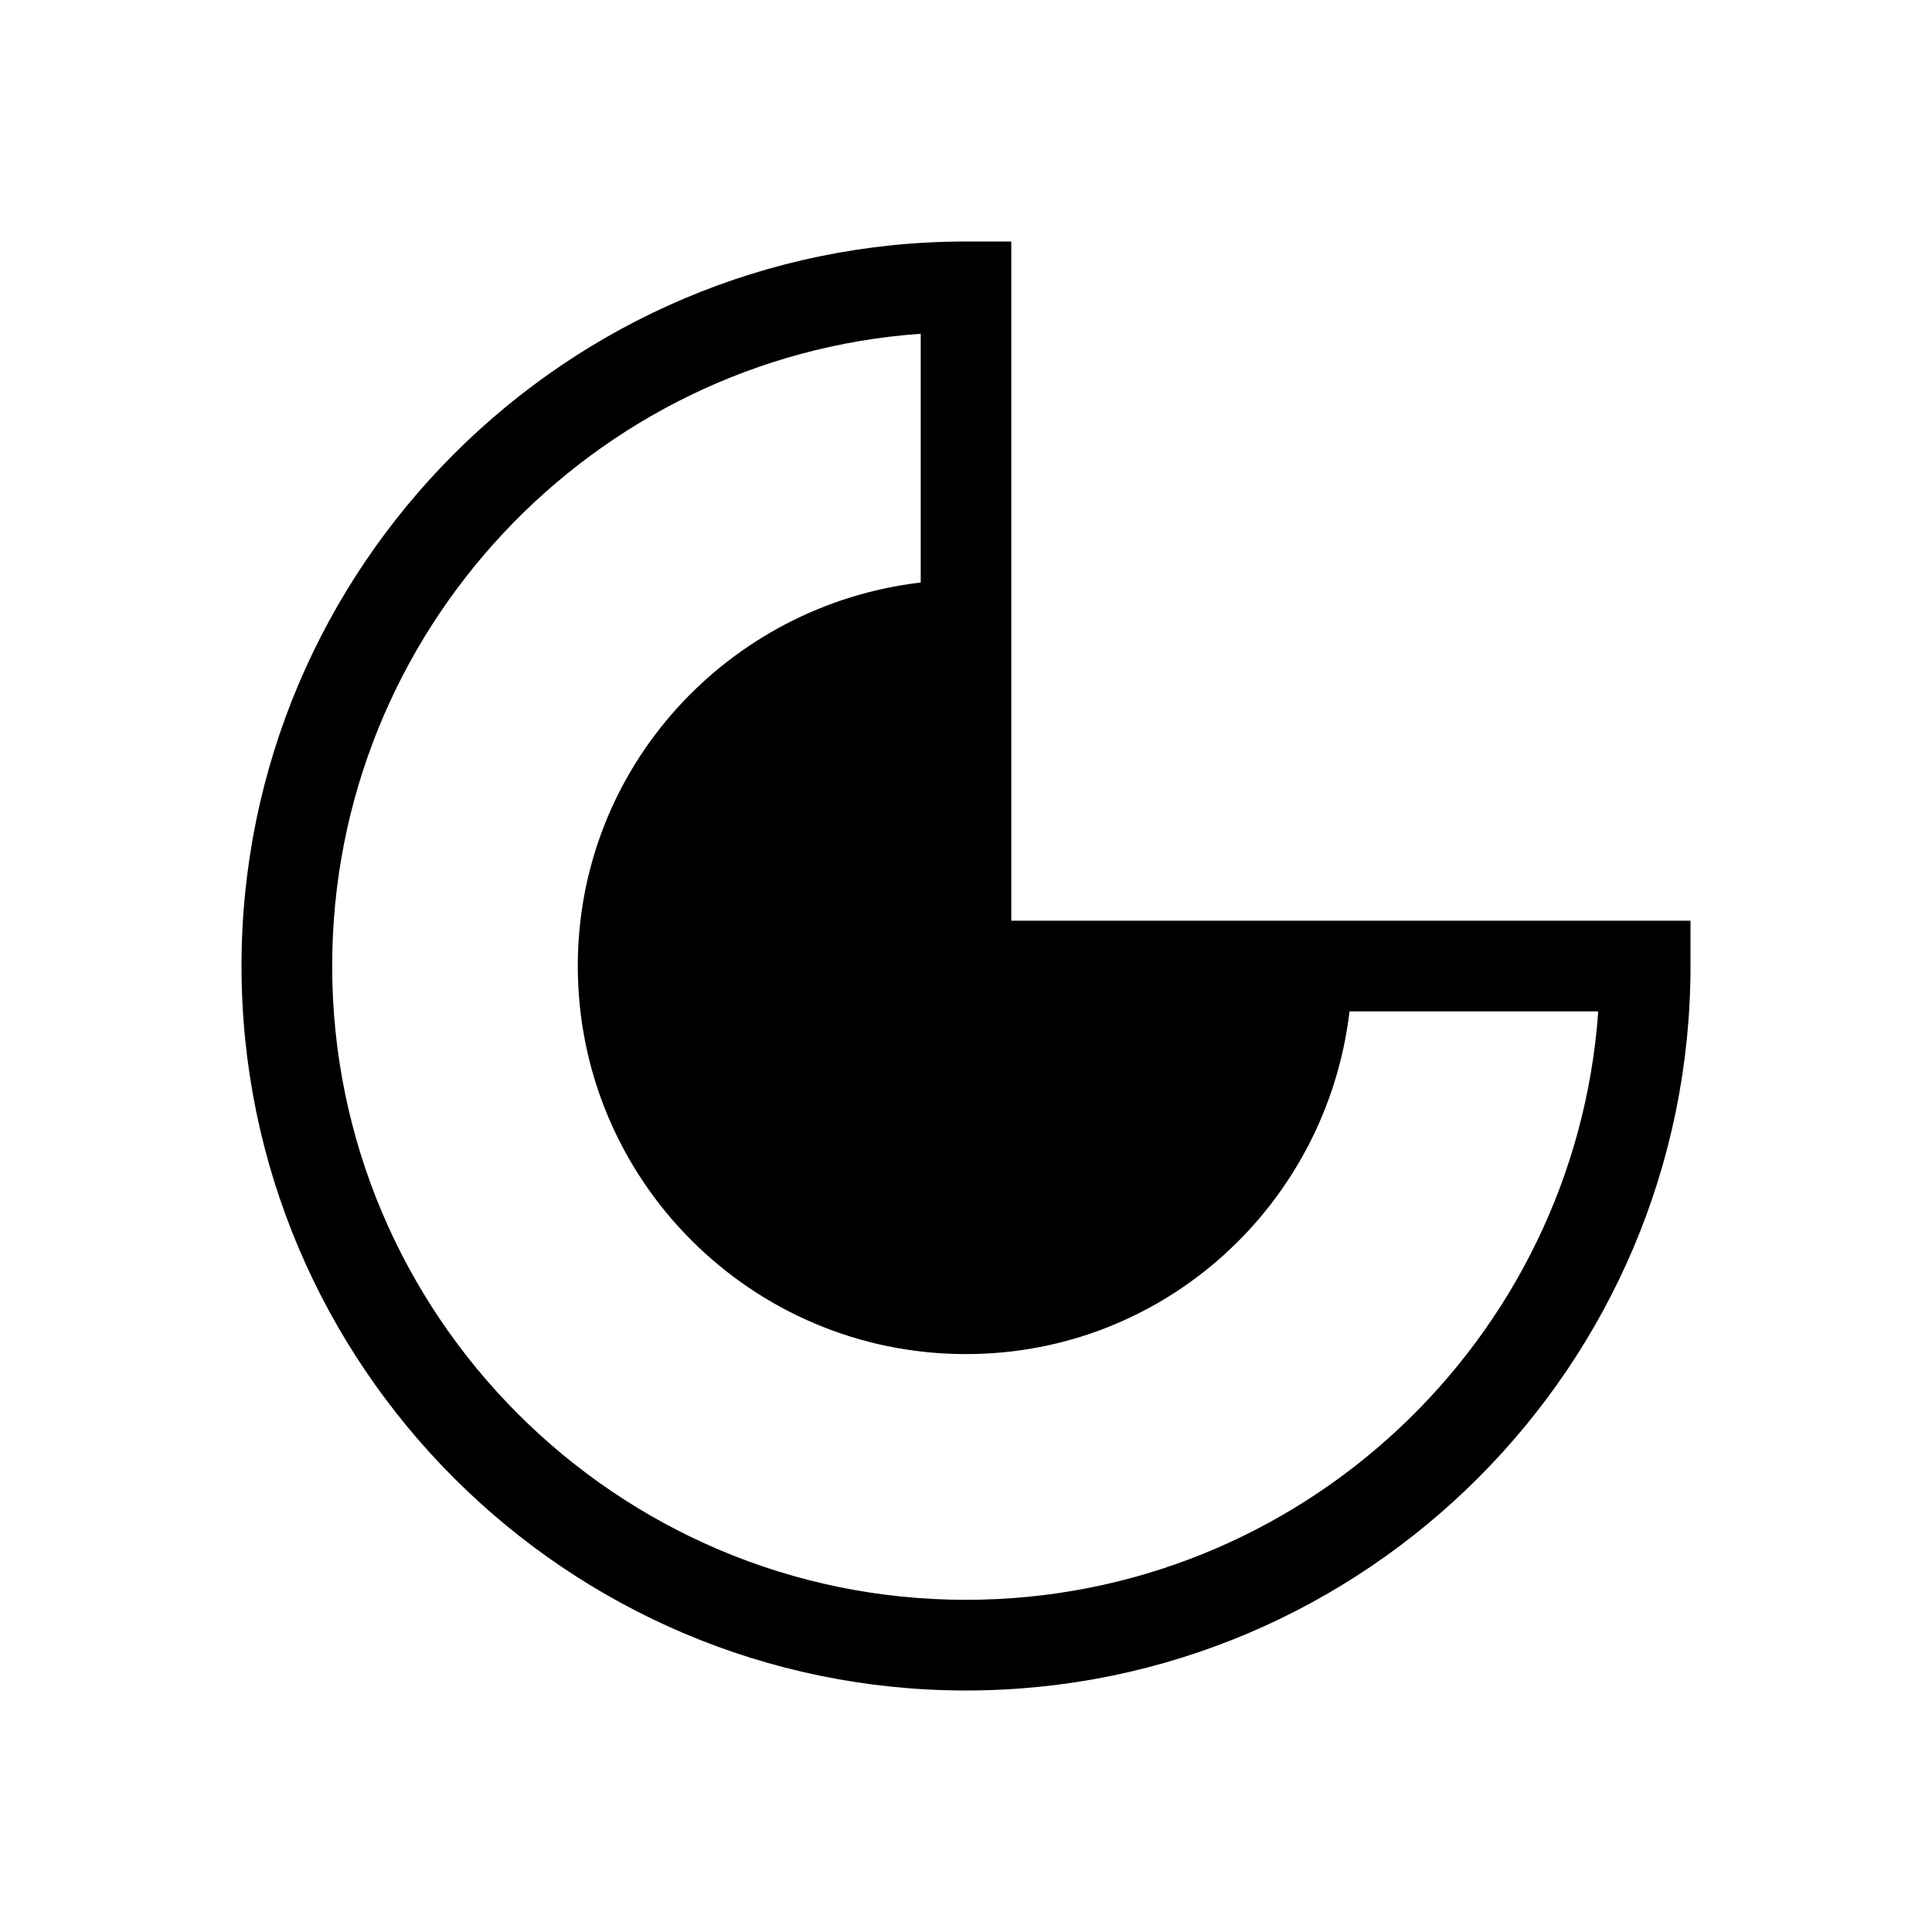 <svg width="16" height="16" viewBox="0 0 16 16" xmlns="http://www.w3.org/2000/svg">
<g id="Frame">
<path id="Vector" d="M8.375 7.625V2H8C4.692 2 2 4.692 2 8C2 11.308 4.692 14 8 14C11.308 14 14 11.308 14 8V7.625H8.375ZM8 13.249C5.105 13.249 2.751 10.894 2.751 8C2.751 5.232 4.905 2.956 7.625 2.764V4.824C6.029 5.012 4.785 6.354 4.785 8C4.785 9.775 6.225 11.214 8 11.214C9.646 11.214 10.988 9.972 11.176 8.376H13.236C13.043 11.096 10.768 13.249 8 13.249Z"/>
</g>
</svg>
